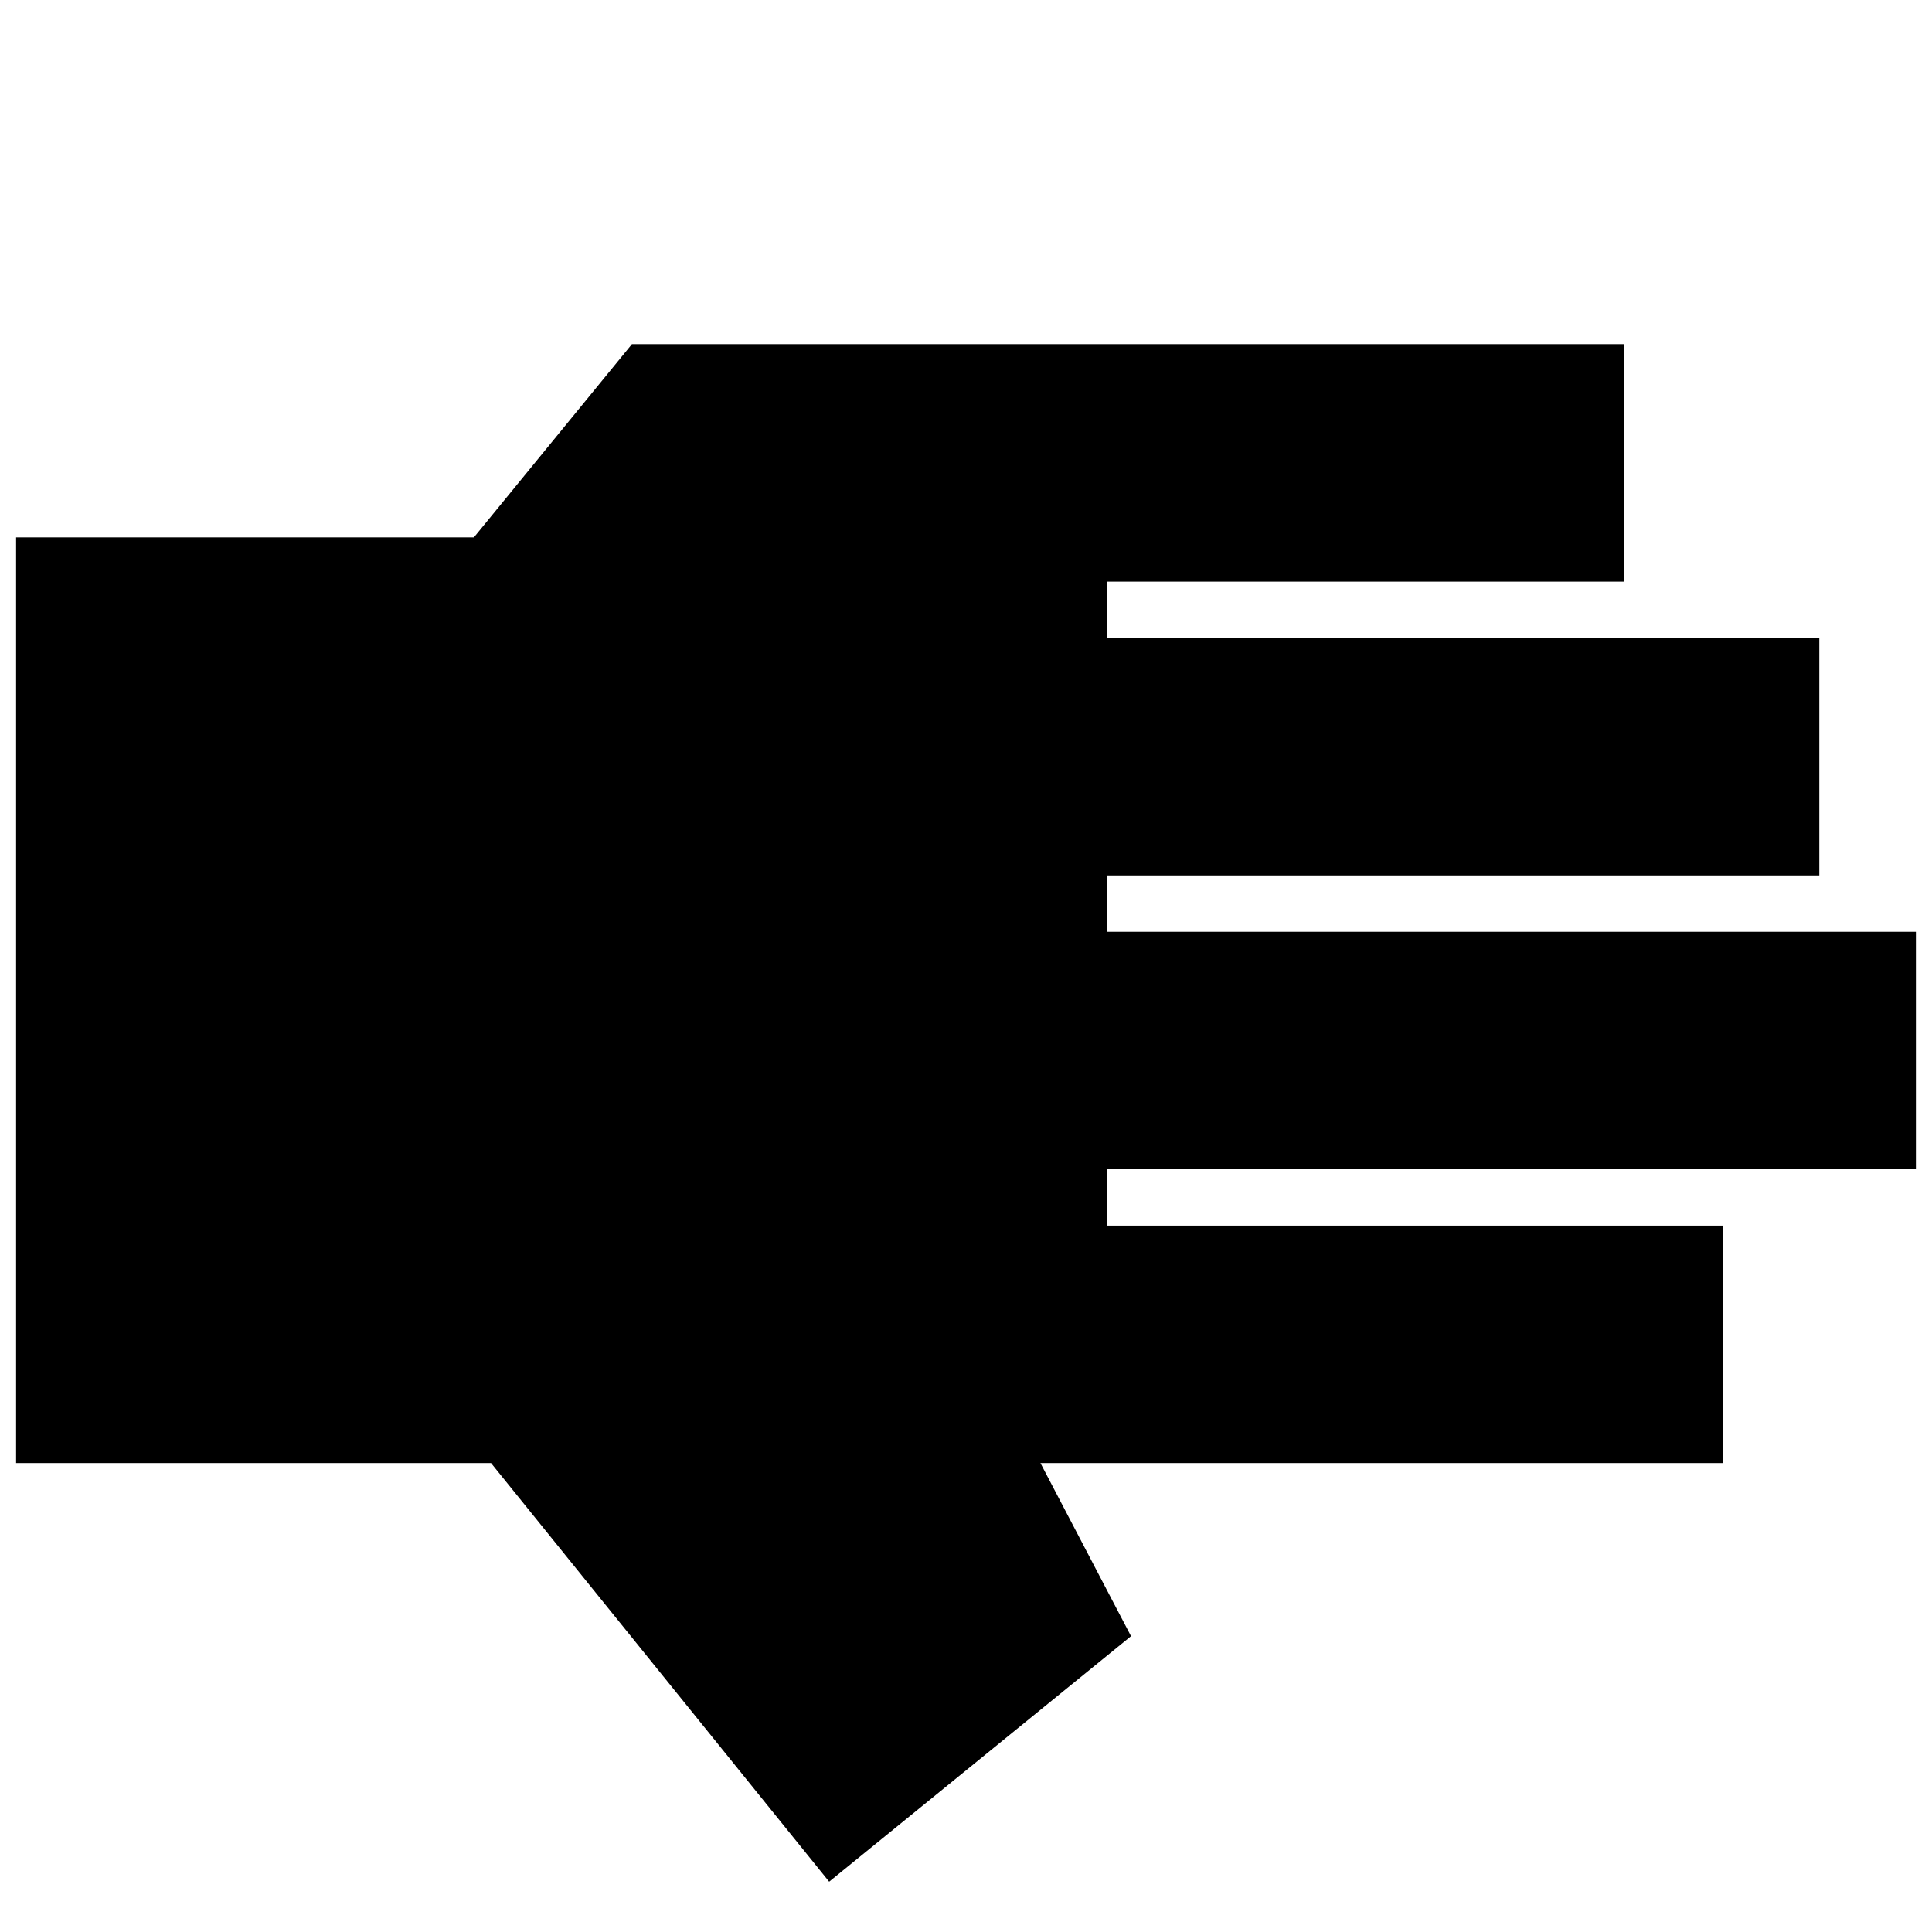 <svg xmlns="http://www.w3.org/2000/svg" height="20" viewBox="0 -960 960 960" width="20"><path d="M412-25 244-233H8v-460h227.489L314-789h493v118H550v28h354v118H550v28h402v118H550v28h306v118H517l45 86L412-25Z"/></svg>